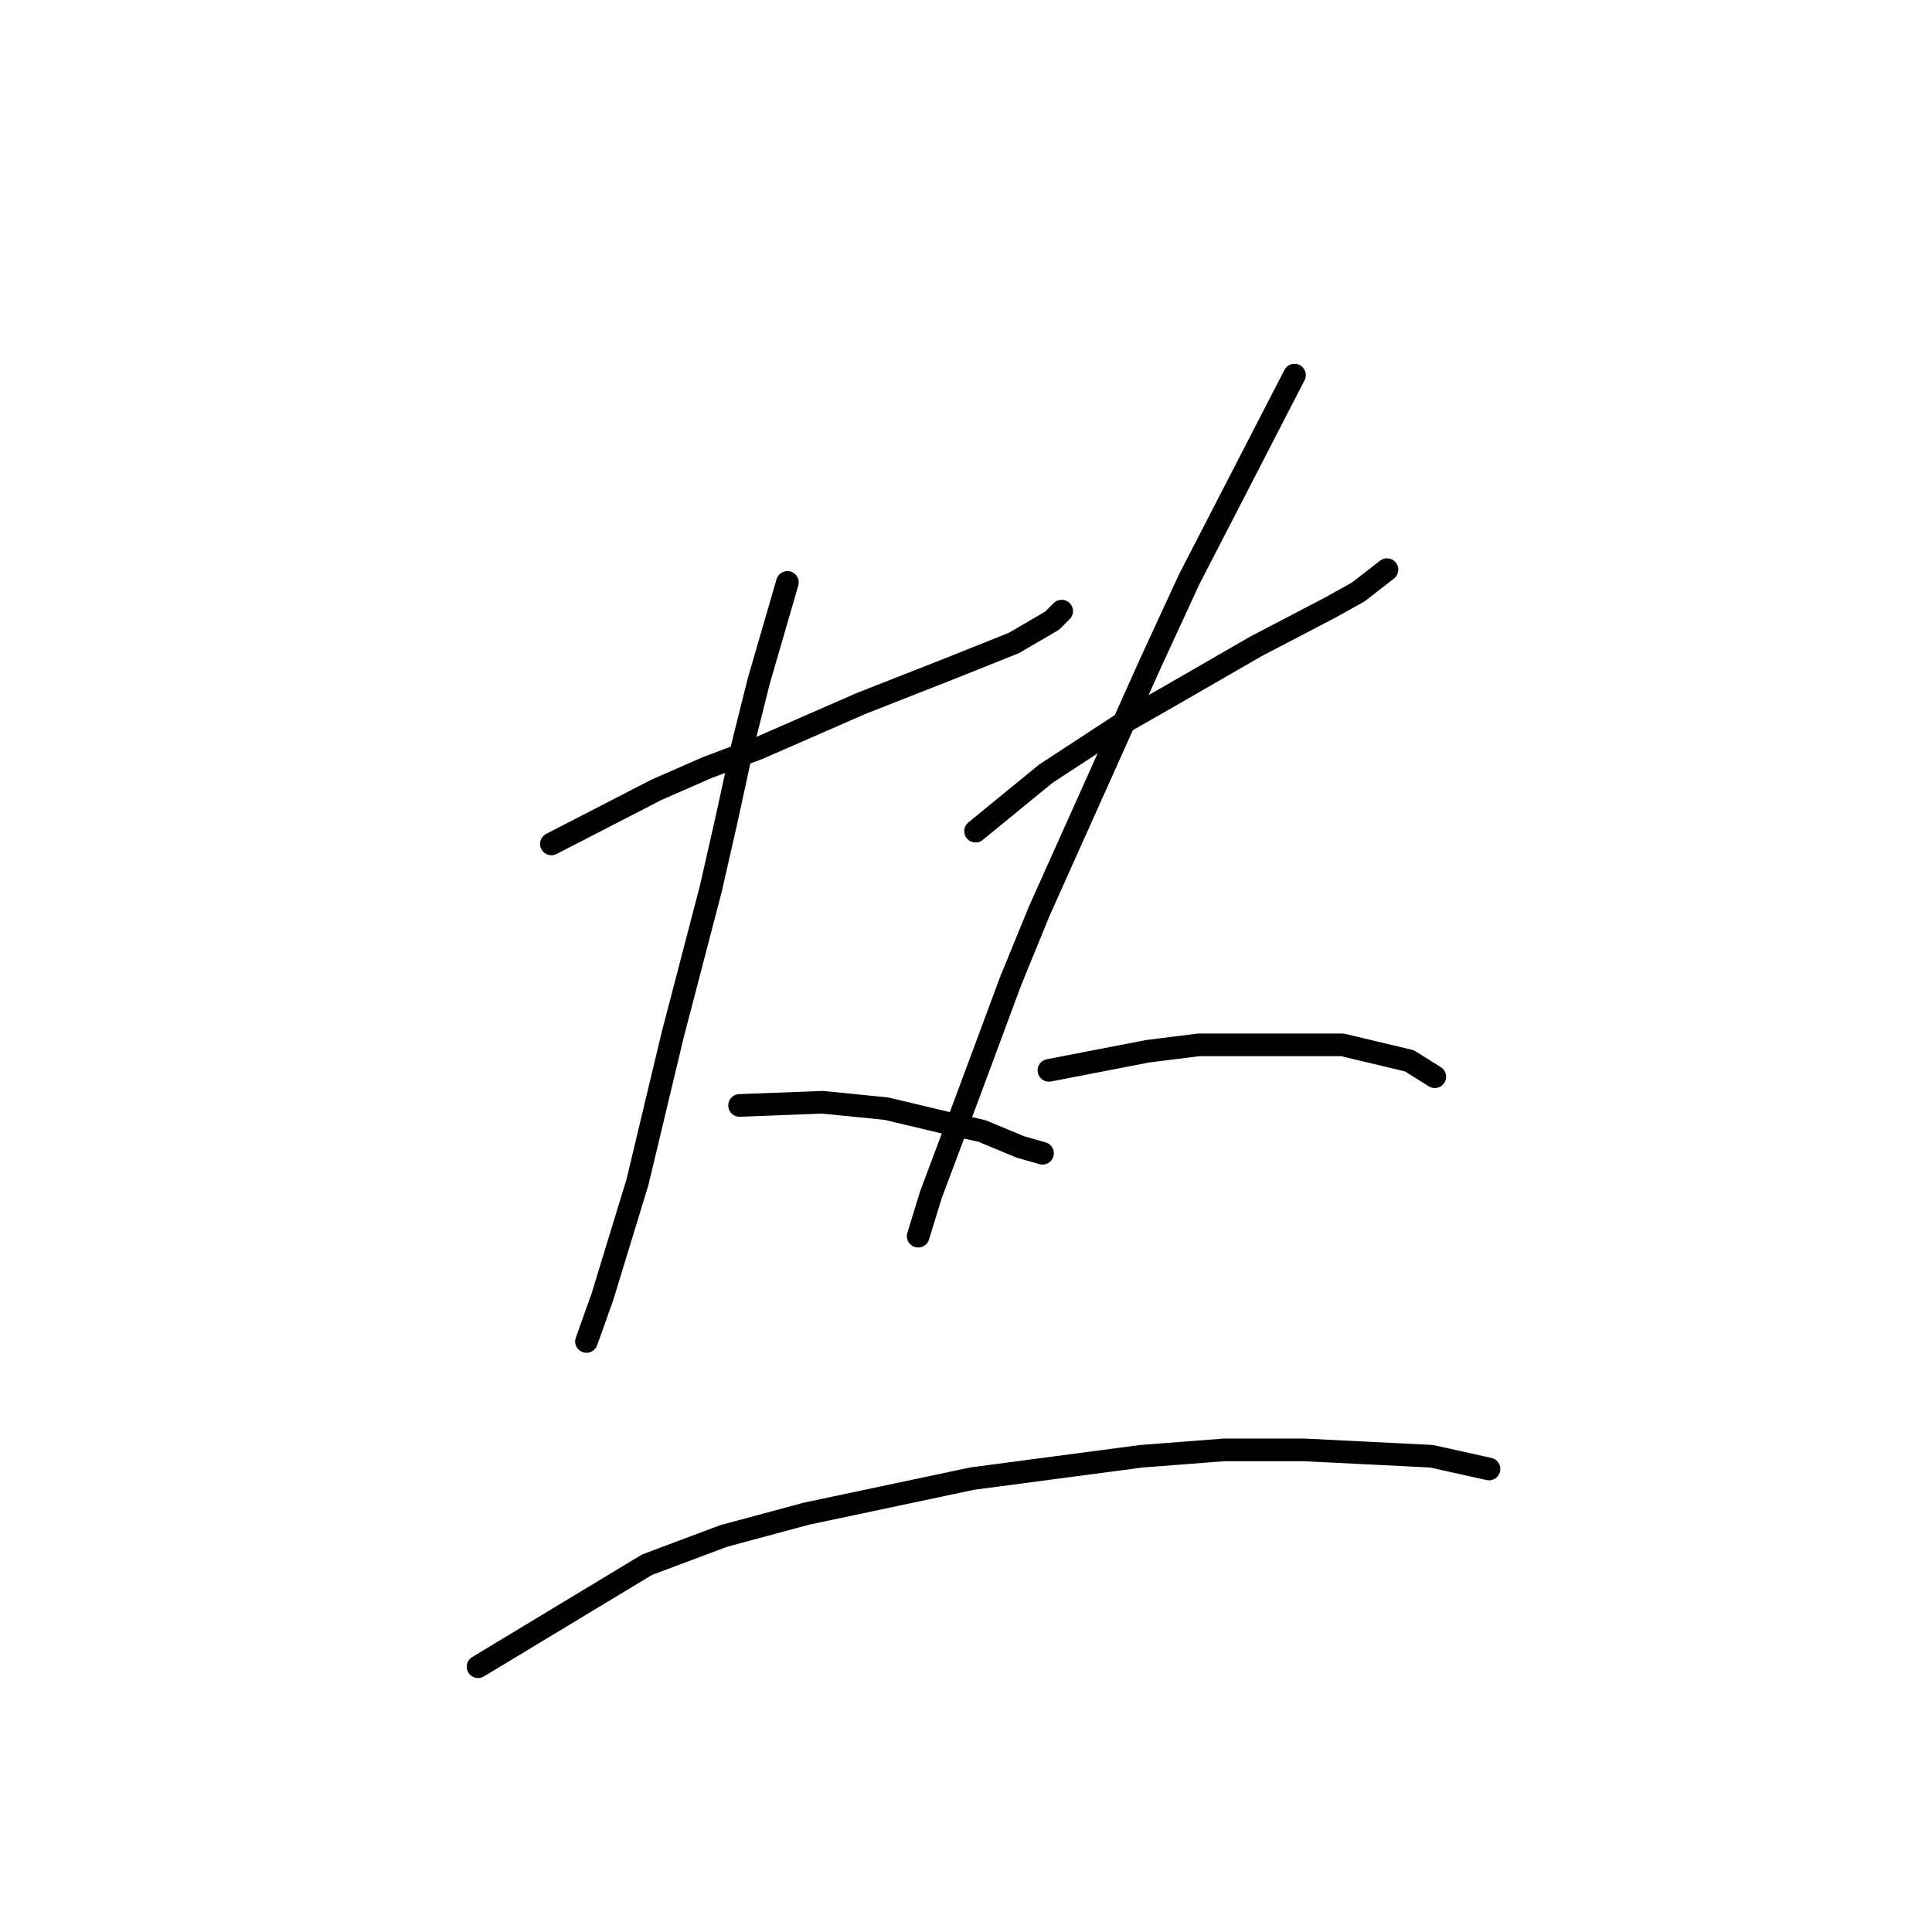 <?xml version="1.0" standalone="no"?>
    <svg width="256" height="256" xmlns="http://www.w3.org/2000/svg" version="1.1">
    <polyline stroke="black" stroke-width="3" stroke-linecap="round" fill="transparent" stroke-linejoin="round" points="73.063 111.825 87.009 104.641 93.77 101.683 100.531 99.147 114.054 93.231 125.886 88.582 134.338 85.202 139.409 82.244 140.677 80.976 140.677 80.976 " />
        <polyline stroke="black" stroke-width="3" stroke-linecap="round" fill="transparent" stroke-linejoin="round" points="104.335 77.173 100.531 90.273 98.418 98.724 96.305 108.444 94.192 117.741 89.122 137.18 84.473 156.619 79.825 171.832 77.712 177.748 77.712 177.748 " />
        <polyline stroke="black" stroke-width="3" stroke-linecap="round" fill="transparent" stroke-linejoin="round" points="97.996 146.477 108.983 146.054 113.209 146.477 117.435 146.899 126.309 149.012 130.112 149.857 135.183 151.97 138.141 152.815 138.141 152.815 " />
        <polyline stroke="black" stroke-width="3" stroke-linecap="round" fill="transparent" stroke-linejoin="round" points="129.267 110.134 138.564 102.528 149.551 95.344 155.467 91.963 166.455 85.624 176.174 80.553 179.977 78.44 183.781 75.482 183.781 75.482 " />
        <polyline stroke="black" stroke-width="3" stroke-linecap="round" fill="transparent" stroke-linejoin="round" points="171.526 49.705 157.58 76.75 152.509 87.737 137.719 120.699 133.915 129.996 128.422 144.786 123.351 158.309 121.661 163.803 121.661 163.803 " />
        <polyline stroke="black" stroke-width="3" stroke-linecap="round" fill="transparent" stroke-linejoin="round" points="138.987 141.828 152.087 139.293 158.848 138.447 177.864 138.447 186.739 140.56 190.119 142.673 190.119 142.673 " />
        <polyline stroke="black" stroke-width="3" stroke-linecap="round" fill="transparent" stroke-linejoin="round" points="63.344 220.852 85.741 207.329 95.883 203.526 106.87 200.568 128.844 195.919 151.242 192.961 162.229 192.116 172.793 192.116 189.697 192.961 197.303 194.651 197.303 194.651 " />
        </svg>